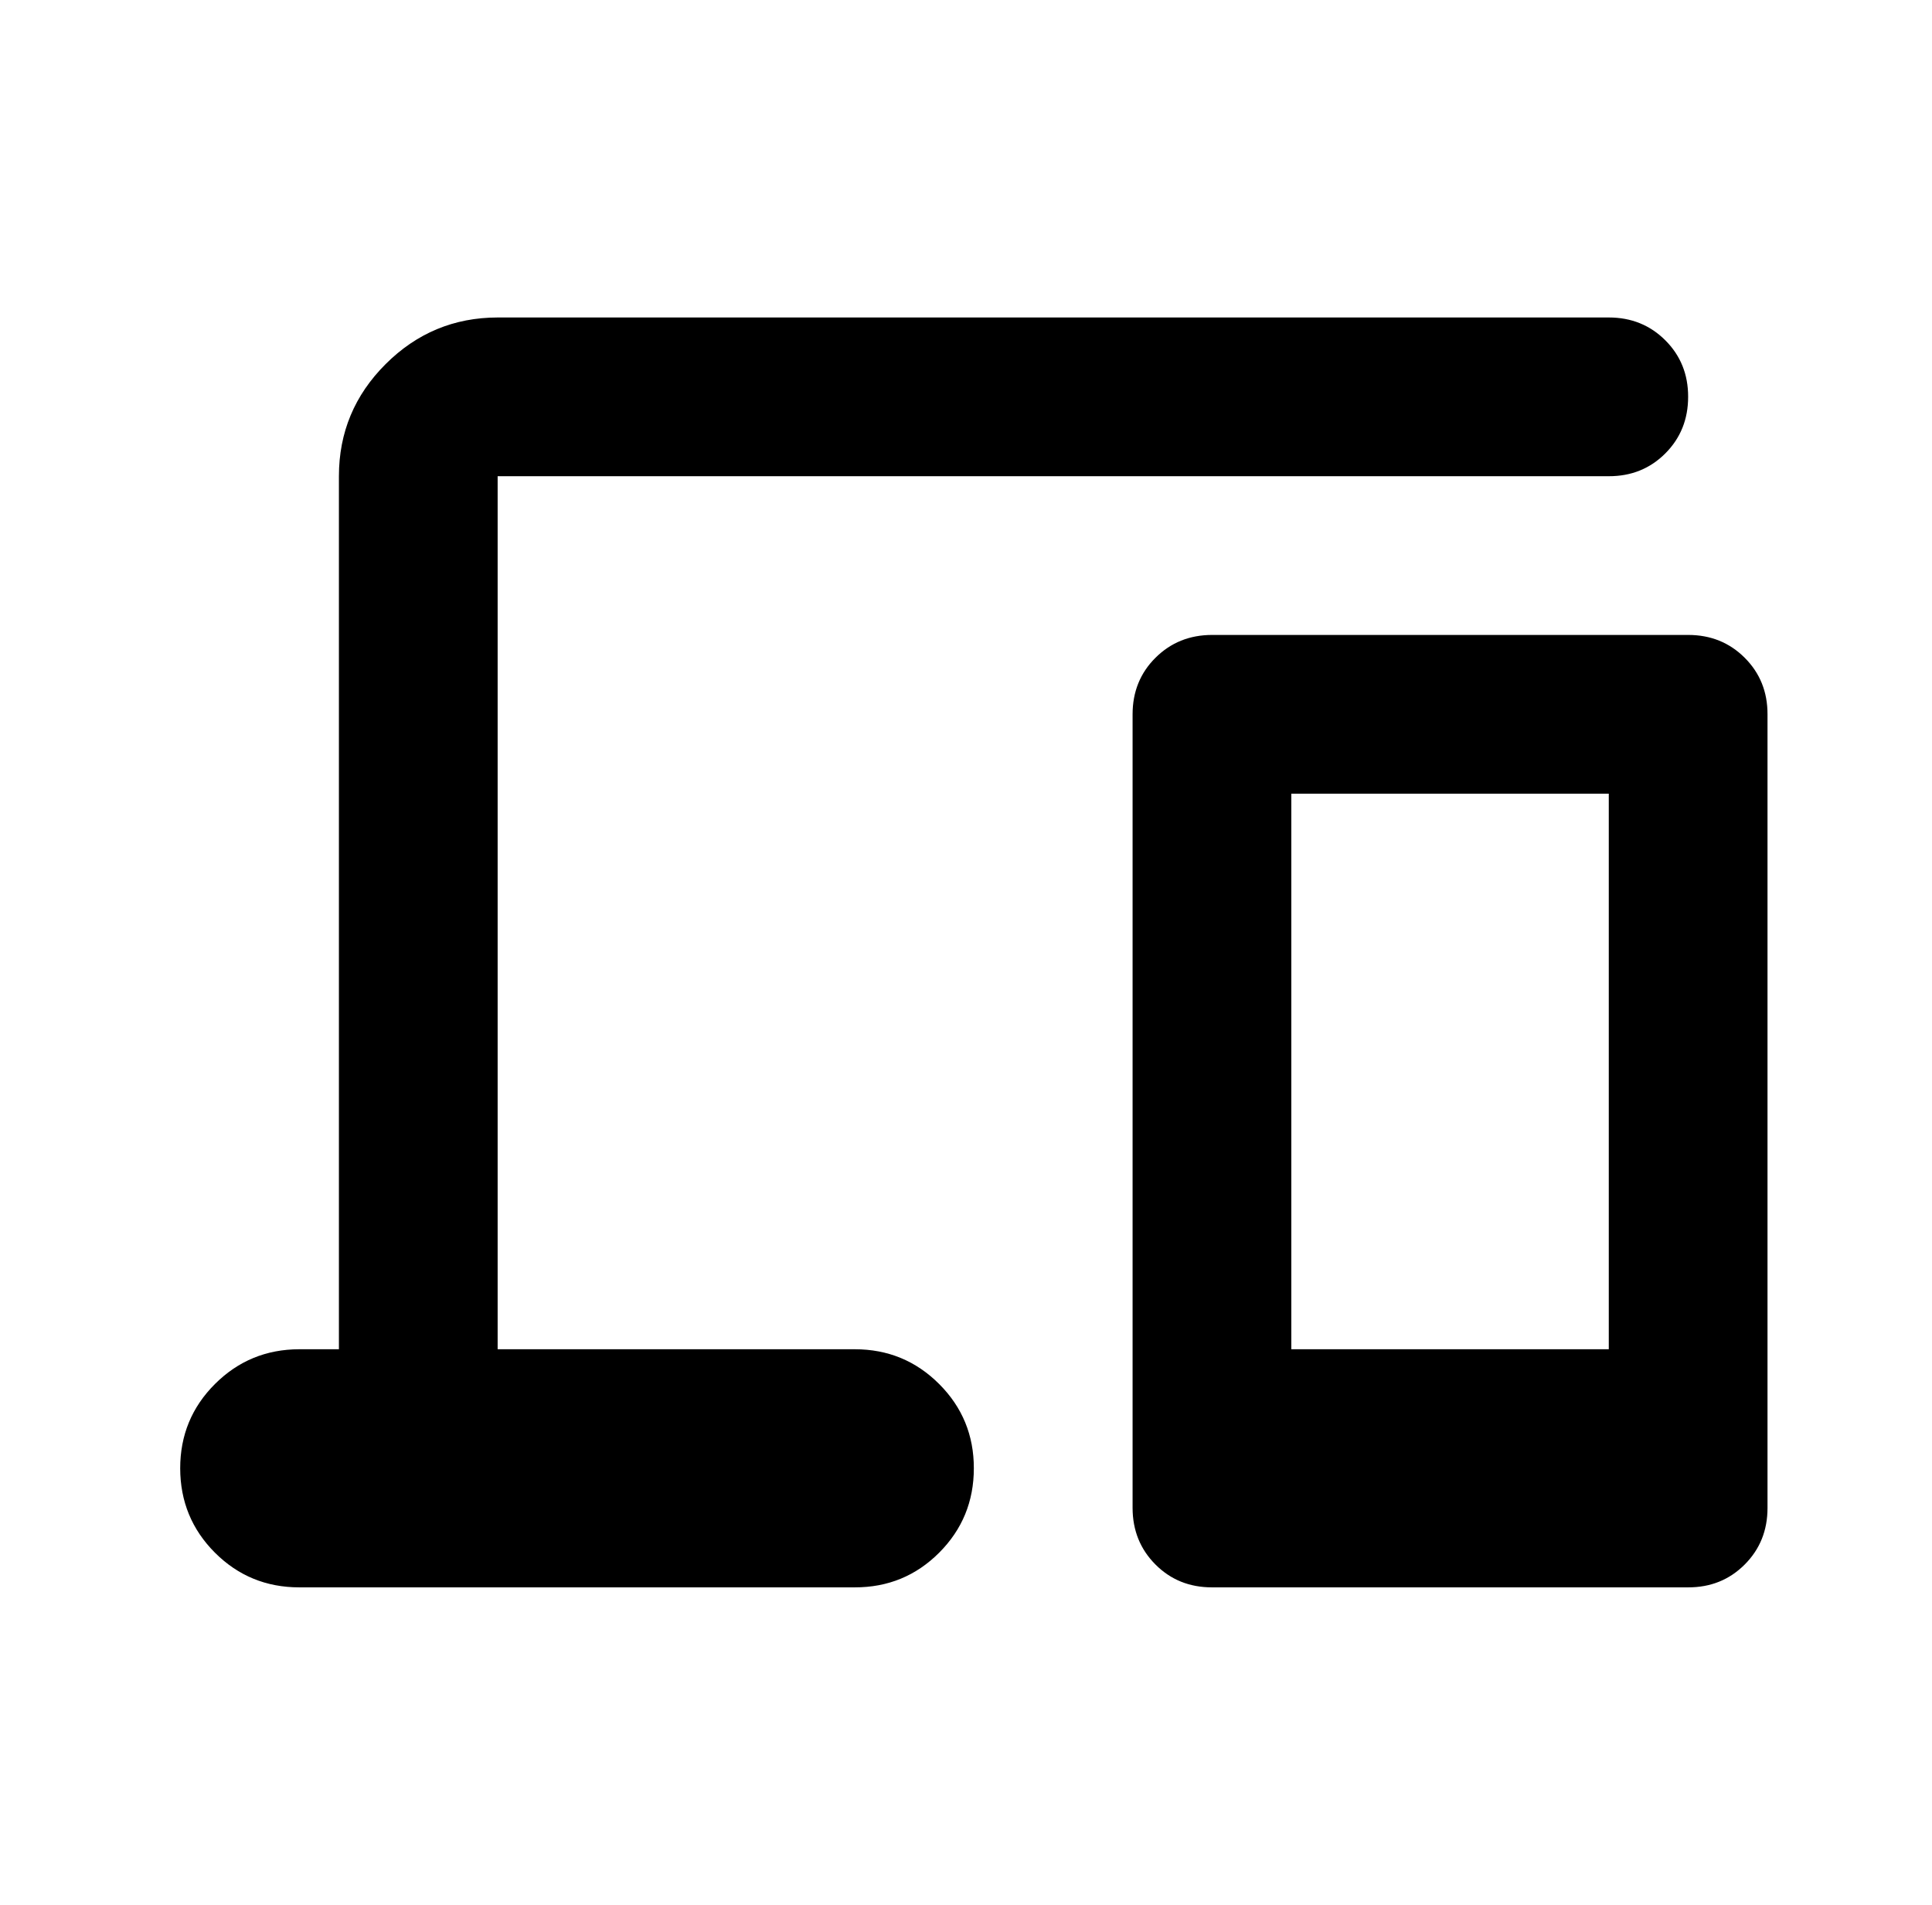<svg width="71" height="70" viewBox="0 0 71 70" fill="none" xmlns="http://www.w3.org/2000/svg">
<path d="M10.997 58.333C9.782 58.333 8.749 57.908 7.899 57.059C7.05 56.209 6.624 55.175 6.622 53.958C6.622 52.743 7.048 51.711 7.899 50.861C8.751 50.011 9.783 49.585 10.997 49.583H12.455V17.5C12.455 15.896 13.027 14.523 14.17 13.382C15.313 12.24 16.686 11.669 18.288 11.667H59.122C59.948 11.667 60.641 11.947 61.201 12.507C61.761 13.067 62.04 13.759 62.038 14.583C62.038 15.41 61.758 16.103 61.199 16.663C60.639 17.223 59.946 17.502 59.122 17.5H18.288V49.583H31.413C32.629 49.583 33.662 50.009 34.514 50.861C35.365 51.712 35.79 52.745 35.788 53.958C35.788 55.174 35.364 56.207 34.514 57.059C33.664 57.91 32.631 58.335 31.413 58.333H10.997ZM44.538 58.333C43.712 58.333 43.02 58.053 42.462 57.493C41.904 56.933 41.624 56.241 41.622 55.417V26.25C41.622 25.424 41.902 24.731 42.462 24.173C43.022 23.615 43.714 23.335 44.538 23.333H62.038C62.865 23.333 63.558 23.613 64.118 24.173C64.678 24.733 64.957 25.425 64.955 26.25V55.417C64.955 56.243 64.675 56.936 64.115 57.496C63.555 58.056 62.863 58.335 62.038 58.333H44.538ZM47.455 49.583H59.122V29.167H47.455V49.583Z" fill="black"/>
</svg>
